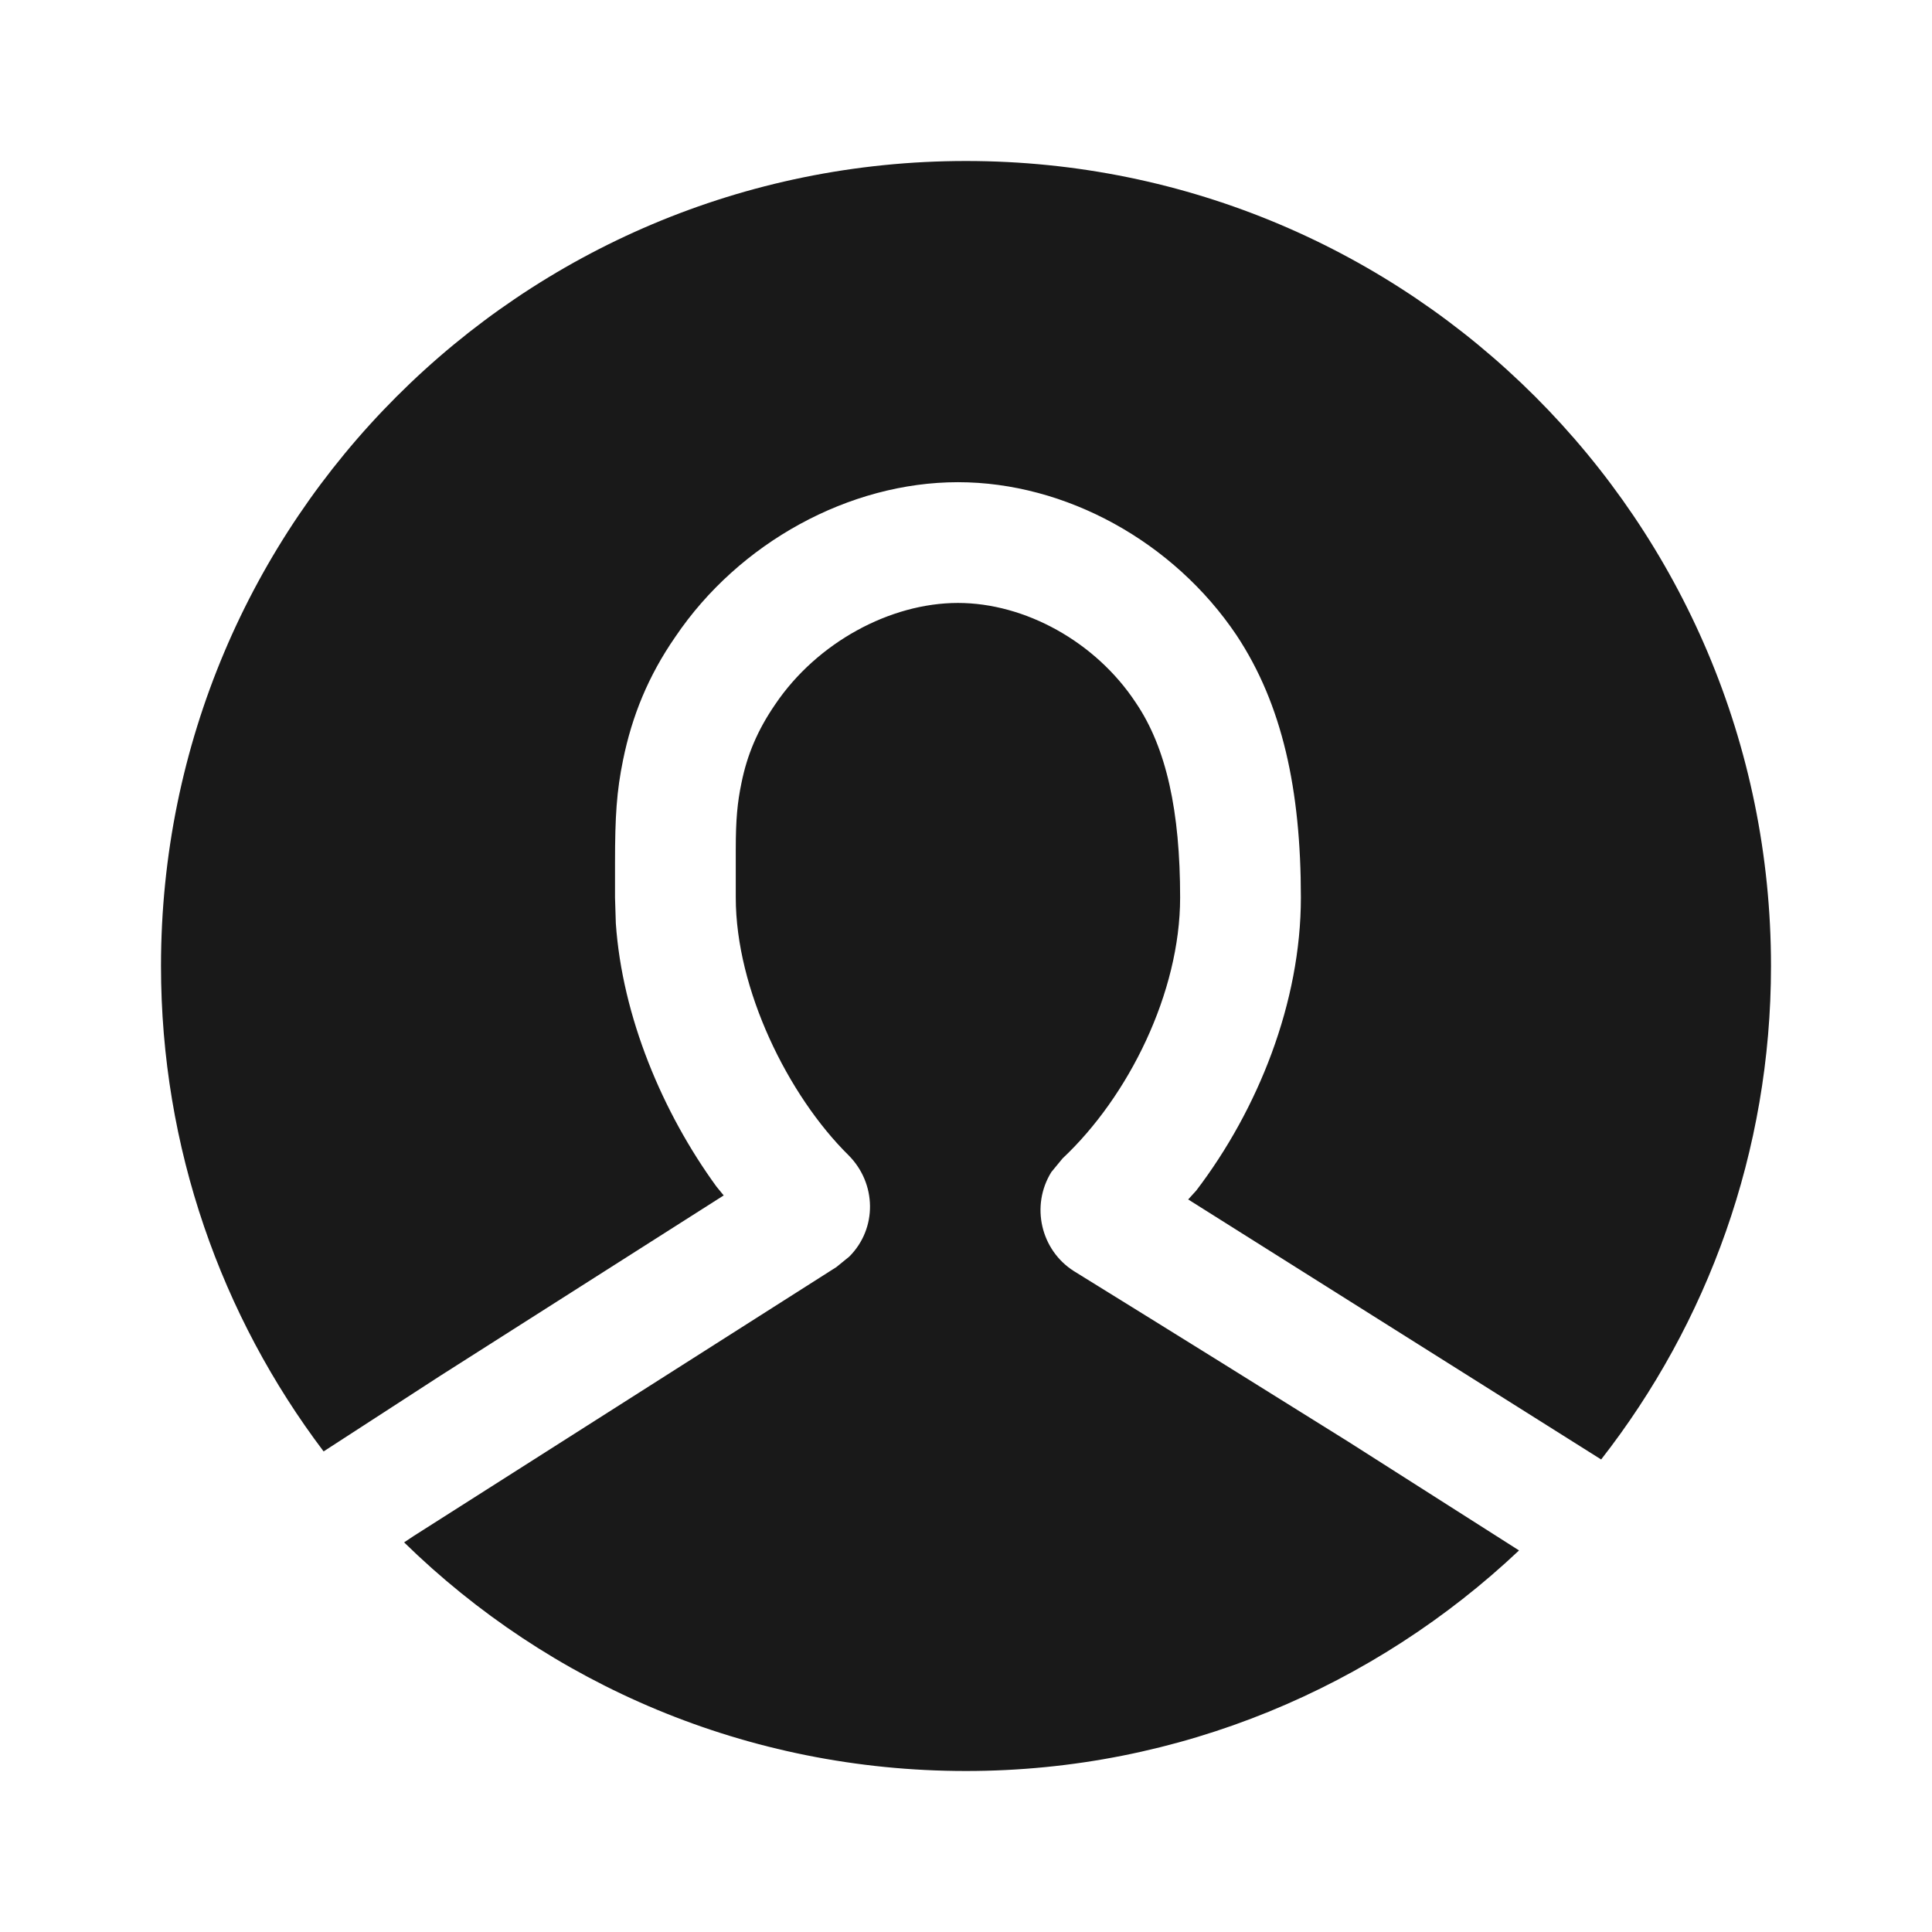 <svg width="24" height="24" viewBox="0 0 24 24" fill="none" xmlns="http://www.w3.org/2000/svg"
>
    <desc>
        Created with Pixso.
    </desc>
    <defs>
        <clipPath id="clip13_161">
            <rect width="24" height="24" fill="white" fill-opacity="0"/>
        </clipPath>
    </defs>
    <g clip-path="url(#clip13_161)">
        <g opacity="0">
            <rect x="0.75" y="0.75" width="22.5" height="22.5" fill="#D8D8D8"
                  fill-opacity="1"/>
            <rect x="0.75" y="0.75" width="22.5" height="22.5" stroke="#979797"
                  stroke-opacity="1" stroke-width="1.5"/>
        </g>
        <path d="M11.9 7.49C12.73 7.49 13.61 7.97 14.11 8.73C14.49 9.29 14.66 10.08 14.66 11.15C14.66 12.33 14.02 13.62 13.2 14.39L13.06 14.56C12.8 14.98 12.93 15.53 13.34 15.79C14.65 16.6 15.79 17.31 16.75 17.91L18.87 19.26C17.08 20.95 14.66 22 12 22C9.28 22 6.82 20.92 5.02 19.16L5.14 19.08L10.39 15.74L10.55 15.61C10.9 15.26 10.89 14.7 10.54 14.35C9.79 13.61 9.14 12.29 9.14 11.15L9.14 10.55C9.14 10.18 9.16 9.97 9.21 9.73C9.28 9.38 9.41 9.07 9.63 8.75C10.15 7.98 11.06 7.49 11.9 7.49ZM12 2C17.52 2 22 6.47 22 12C22 14.31 21.21 16.44 19.89 18.13L14.76 14.9L14.86 14.79C15.63 13.78 16.16 12.45 16.16 11.15C16.16 9.81 15.93 8.75 15.36 7.89C14.58 6.73 13.24 5.99 11.9 5.99C10.55 5.99 9.18 6.74 8.39 7.91C8.05 8.4 7.85 8.9 7.74 9.44C7.66 9.83 7.64 10.14 7.64 10.72L7.64 11.15L7.65 11.47C7.73 12.63 8.23 13.82 8.9 14.74L8.99 14.85L5.47 17.09L4.02 18.03C2.75 16.35 2 14.26 2 12C2 6.47 6.47 2 12 2Z"
              fill="#191919" fill-opacity="1" fill-rule="evenodd"/>
        <path d="M14.11 8.73C14.49 9.29 14.66 10.08 14.66 11.15C14.66 12.33 14.02 13.62 13.2 14.39L13.06 14.56C12.8 14.98 12.93 15.53 13.34 15.79C14.65 16.6 15.79 17.31 16.75 17.91L18.87 19.26C17.08 20.95 14.66 22 12 22C9.28 22 6.82 20.92 5.02 19.16L5.14 19.08L10.39 15.74L10.55 15.61C10.9 15.26 10.89 14.7 10.54 14.35C9.79 13.61 9.14 12.29 9.14 11.15L9.14 10.55C9.14 10.18 9.16 9.97 9.21 9.73C9.28 9.38 9.41 9.07 9.63 8.75C10.15 7.98 11.06 7.49 11.9 7.49C12.73 7.49 13.61 7.97 14.11 8.73ZM22 12C22 14.31 21.21 16.44 19.89 18.13L14.76 14.9L14.86 14.79C15.63 13.78 16.16 12.45 16.16 11.15C16.16 9.81 15.93 8.75 15.36 7.89C14.58 6.73 13.24 5.99 11.9 5.99C10.55 5.99 9.18 6.74 8.39 7.91C8.05 8.4 7.85 8.9 7.74 9.44C7.66 9.83 7.64 10.14 7.64 10.72L7.64 11.15L7.65 11.47C7.73 12.63 8.23 13.82 8.9 14.74L8.99 14.85L5.47 17.09L4.02 18.03C2.75 16.35 2 14.26 2 12C2 6.47 6.47 2 12 2C17.52 2 22 6.47 22 12Z"
              stroke="#000000" stroke-opacity="0" stroke-width="1"/>
    </g>
</svg>
